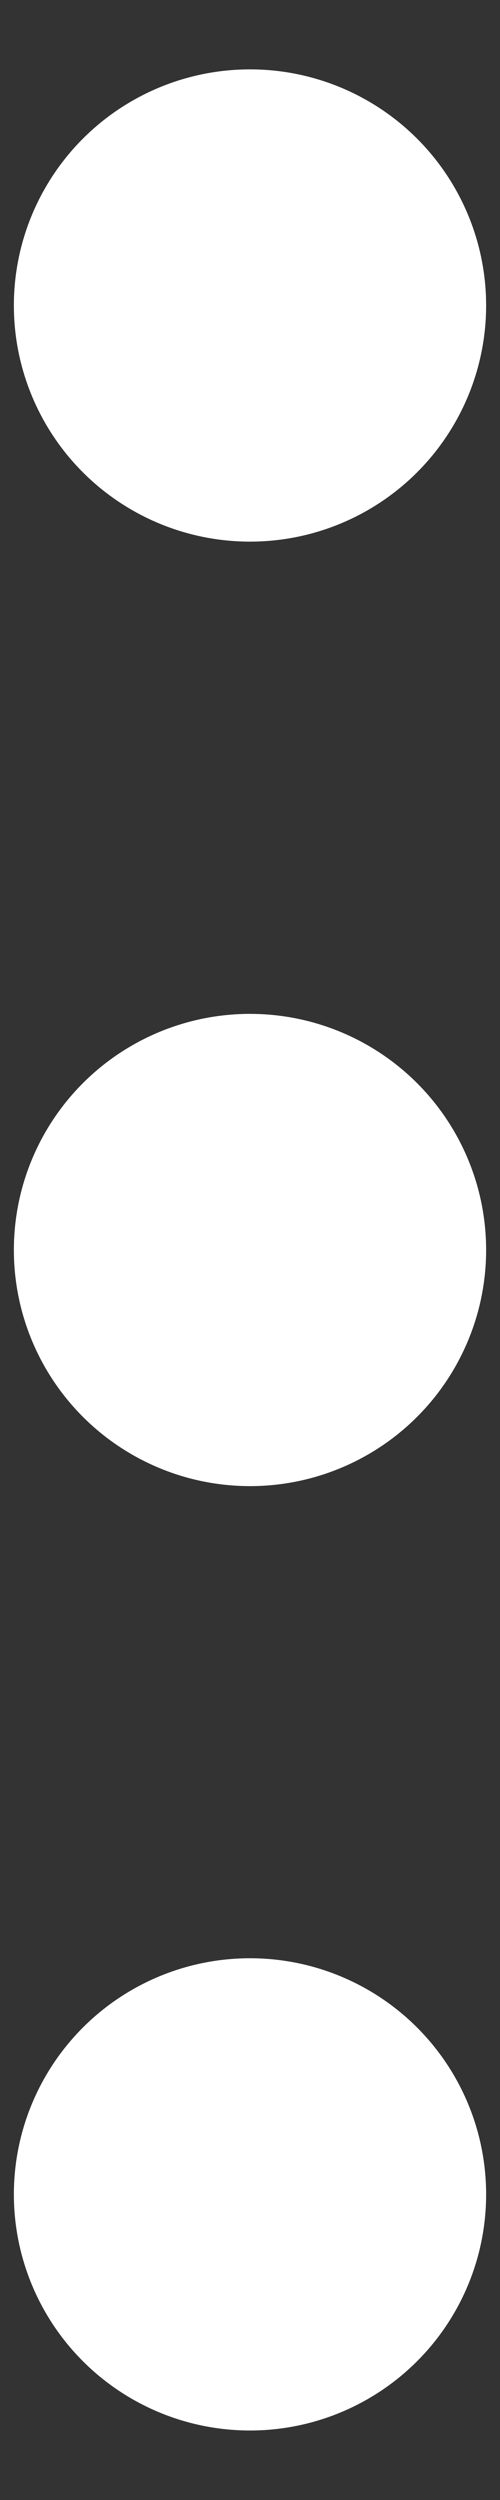 <svg width="4" height="20" viewBox="0 0 4 20" fill="none" xmlns="http://www.w3.org/2000/svg">
    <rect x="0" y="0" width="4" height="20" fill="#333333" stroke="none"/>
    <circle cx="2" cy="2.444" r="1.889" fill="#fff" />
    <circle cx="2" cy="10" r="1.889" fill="#fff" />
    <circle cx="2" cy="17.555" r="1.889" fill="#fff" />
</svg>
    